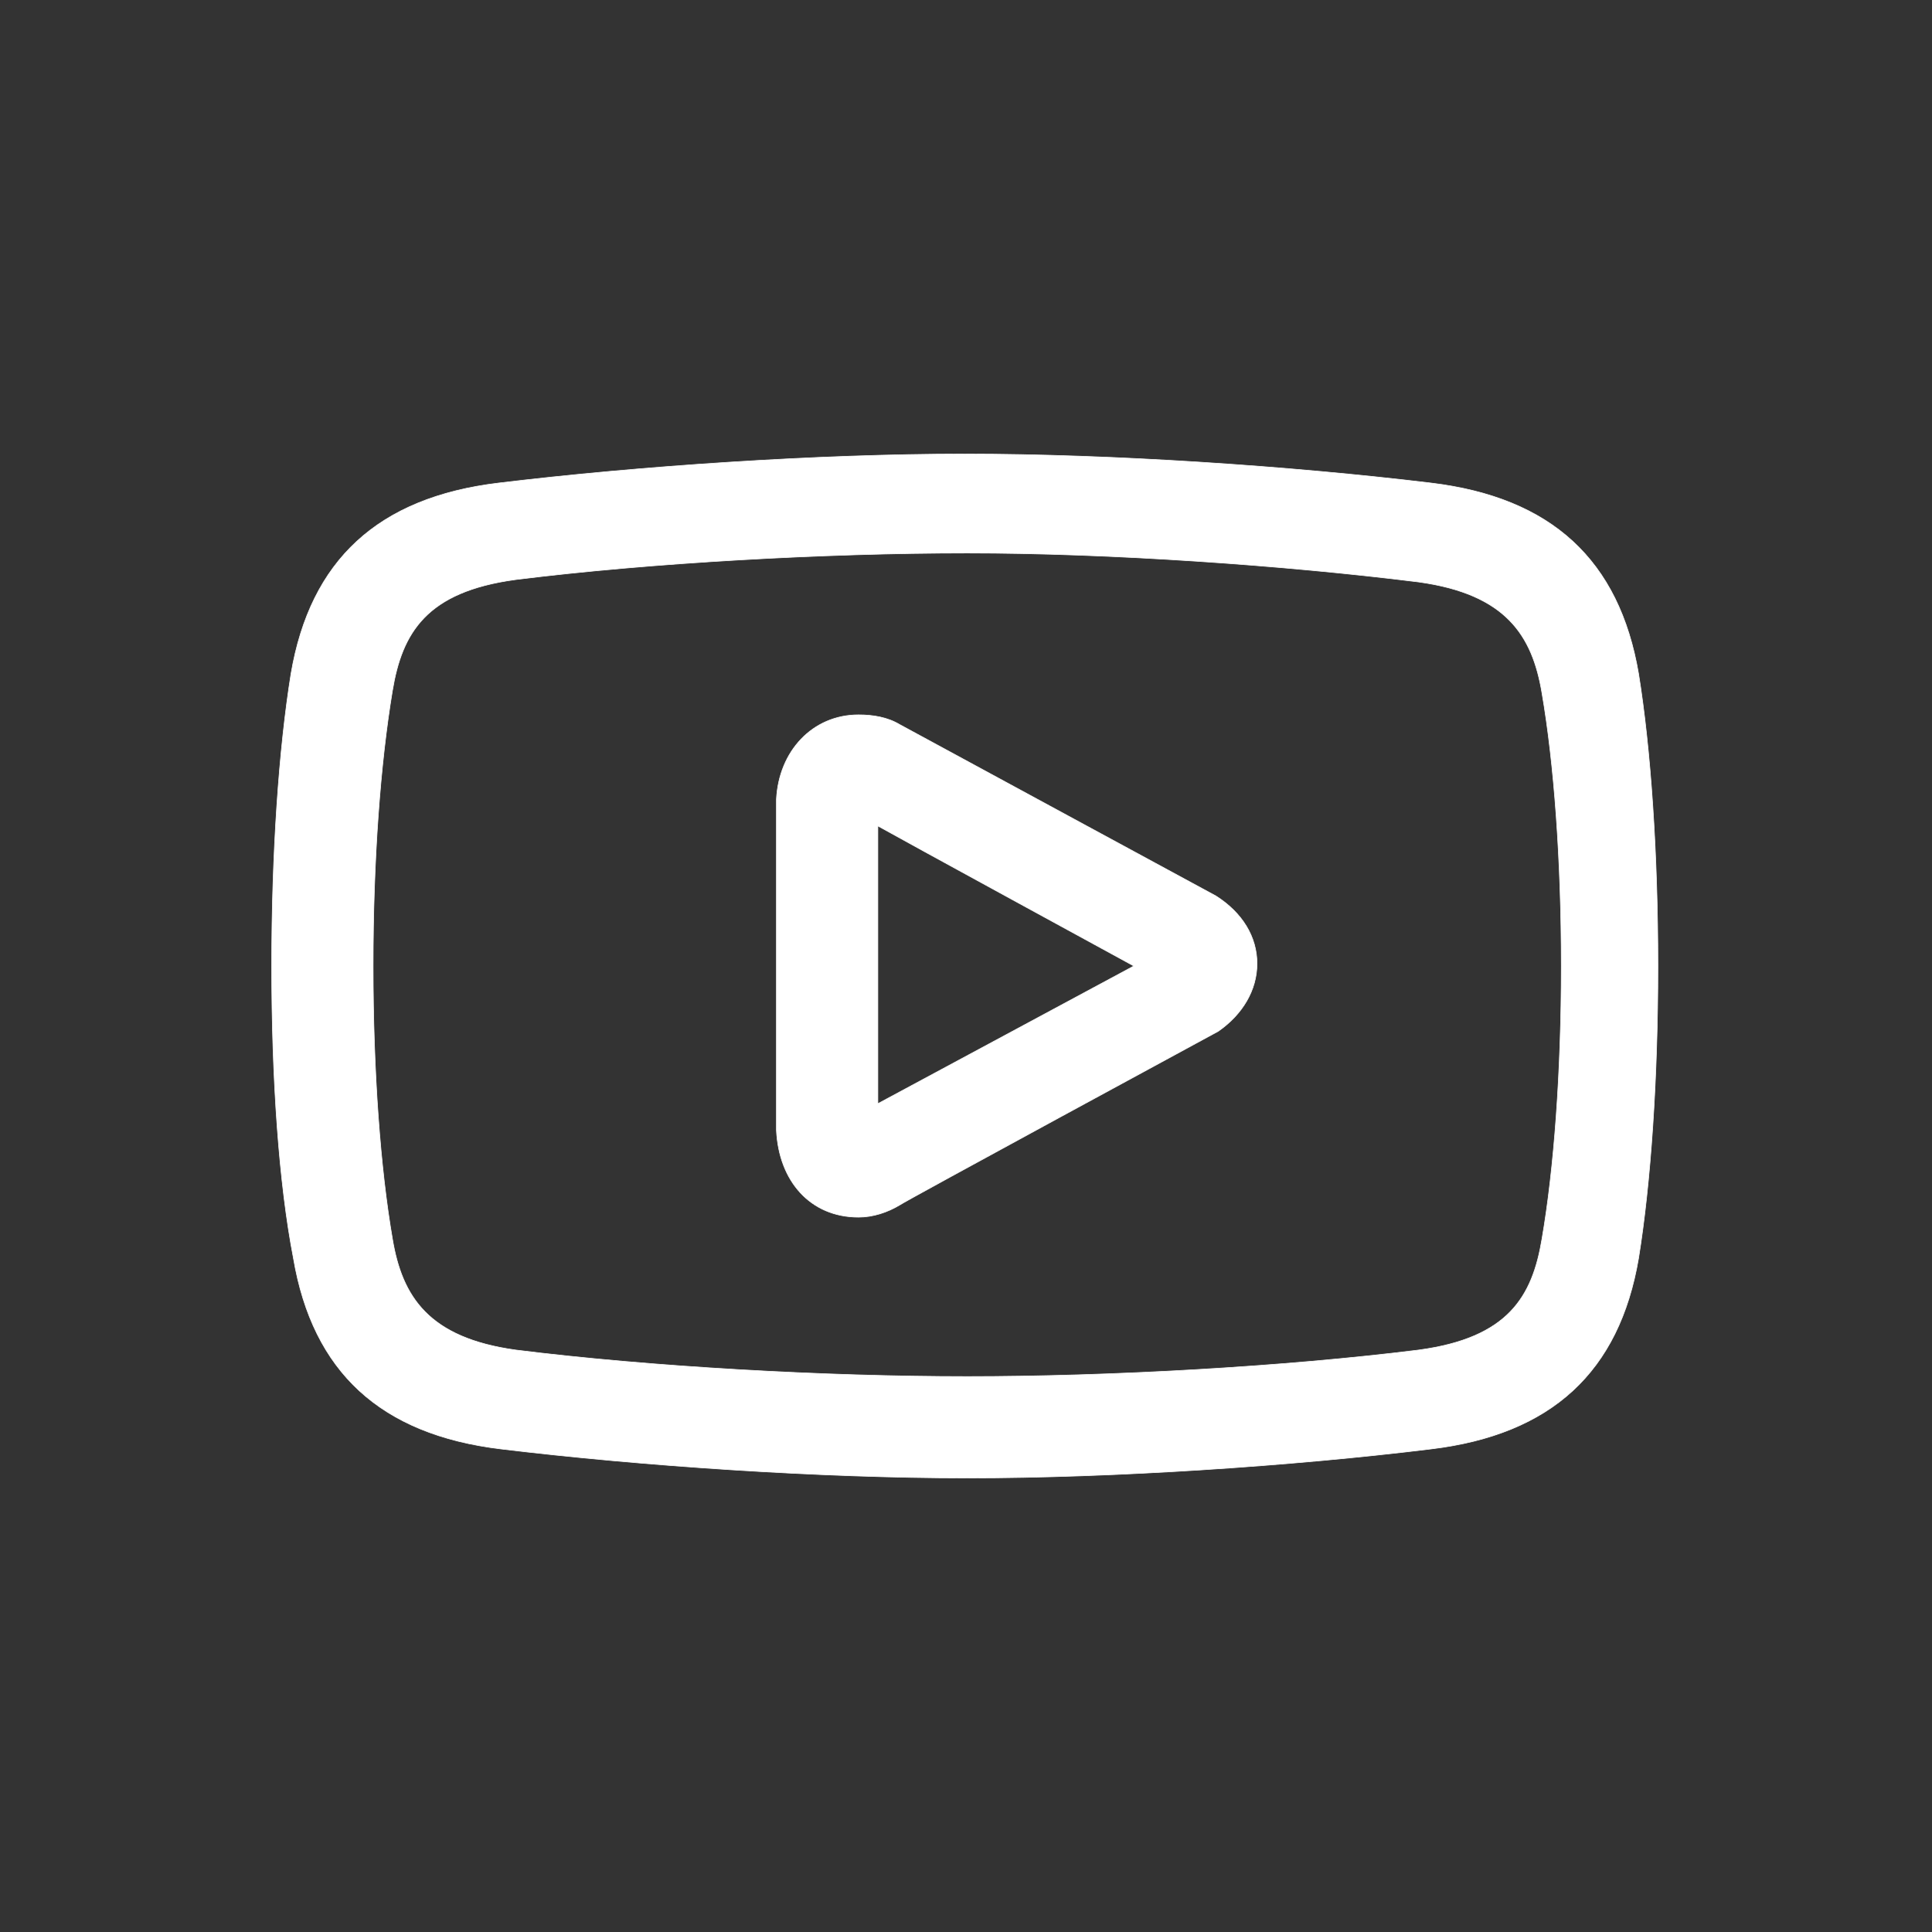 <svg fill="#ffffff" viewBox="-4.5 0 32 32" version="1.1" xmlns="http://www.w3.org/2000/svg" stroke="#ffffff" stroke-width=".01"><rect x="-4.5" y="0" width="32" height="32" fill="#333333" stroke="none"/><g id="SVGRepo_bgCarrier" stroke-width="0"></g><g id="SVGRepo_tracerCarrier" stroke-linecap="round" stroke-linejoin="round"></g><g id="SVGRepo_iconCarrier"> <title>youtube</title> <path d="M9.72 20.16v0c-0.8 0-1.32-0.6-1.36-1.44 0-0.16 0-5.44 0-5.48 0.040-0.8 0.6-1.4 1.36-1.4 0.24 0 0.48 0.040 0.68 0.16 0.44 0.24 5.24 2.84 5.24 2.84 0.44 0.28 0.68 0.68 0.68 1.12s-0.24 0.84-0.64 1.12c0 0-5.24 2.84-5.28 2.88-0.2 0.12-0.44 0.2-0.68 0.2zM10.040 13.68v4.52c0 0.040 0 0.080 0 0.080l4.24-2.28c0 0-3.96-2.16-4.24-2.32zM11.52 24.48c-2.44 0-5.4-0.2-7.72-0.48-2-0.24-3.12-1.28-3.44-3.16-0.24-1.24-0.36-2.96-0.36-4.84s0.12-3.6 0.32-4.84c0.32-1.88 1.44-2.92 3.44-3.16 2.32-0.28 5.28-0.48 7.72-0.48s5.4 0.2 7.72 0.48c2 0.24 3.12 1.28 3.44 3.16 0.2 1.24 0.32 2.96 0.32 4.84s-0.12 3.6-0.32 4.84c-0.32 1.88-1.44 2.92-3.44 3.16-2.28 0.28-5.24 0.48-7.68 0.48zM11.52 9.16c-2.36 0-5.24 0.16-7.48 0.44-1.48 0.2-1.88 0.88-2.040 1.84-0.2 1.2-0.32 2.8-0.32 4.56s0.12 3.36 0.32 4.52c0.16 0.96 0.6 1.64 2.040 1.84 2.24 0.28 5.12 0.44 7.48 0.44s5.24-0.16 7.48-0.44c1.48-0.2 1.88-0.88 2.040-1.84 0.2-1.16 0.32-2.76 0.32-4.52s-0.12-3.36-0.32-4.52c-0.16-0.96-0.6-1.64-2.040-1.84-2.24-0.28-5.12-0.48-7.48-0.48z"></path> </g></svg>